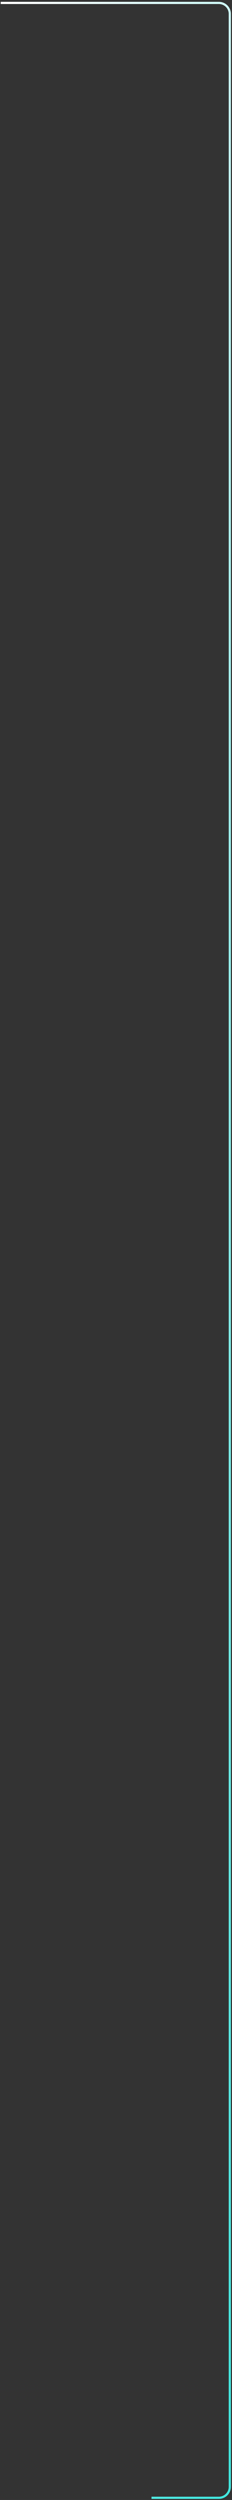 <svg width="106" height="1140" viewBox="0 0 106 1140" fill="none" xmlns="http://www.w3.org/2000/svg">
<rect x="0" y="0" width="106" height="1140" fill="#333333" stroke="none"/>
<path d="M0.332 1.332L100 1.332C102.761 1.332 105 3.571 105 6.332L105 1134C105 1136.76 102.761 1139 100 1139L69.223 1139" stroke="url(#paint0_linear_2999_4240)"/>
<defs>
<linearGradient id="paint0_linear_2999_4240" x1="0.332" y1="19.594" x2="359.429" y2="110.35" gradientUnits="userSpaceOnUse">
<stop stop-color="white"/>
<stop offset="1" stop-color="#42E8E0"/>
</linearGradient>
</defs>
</svg>
